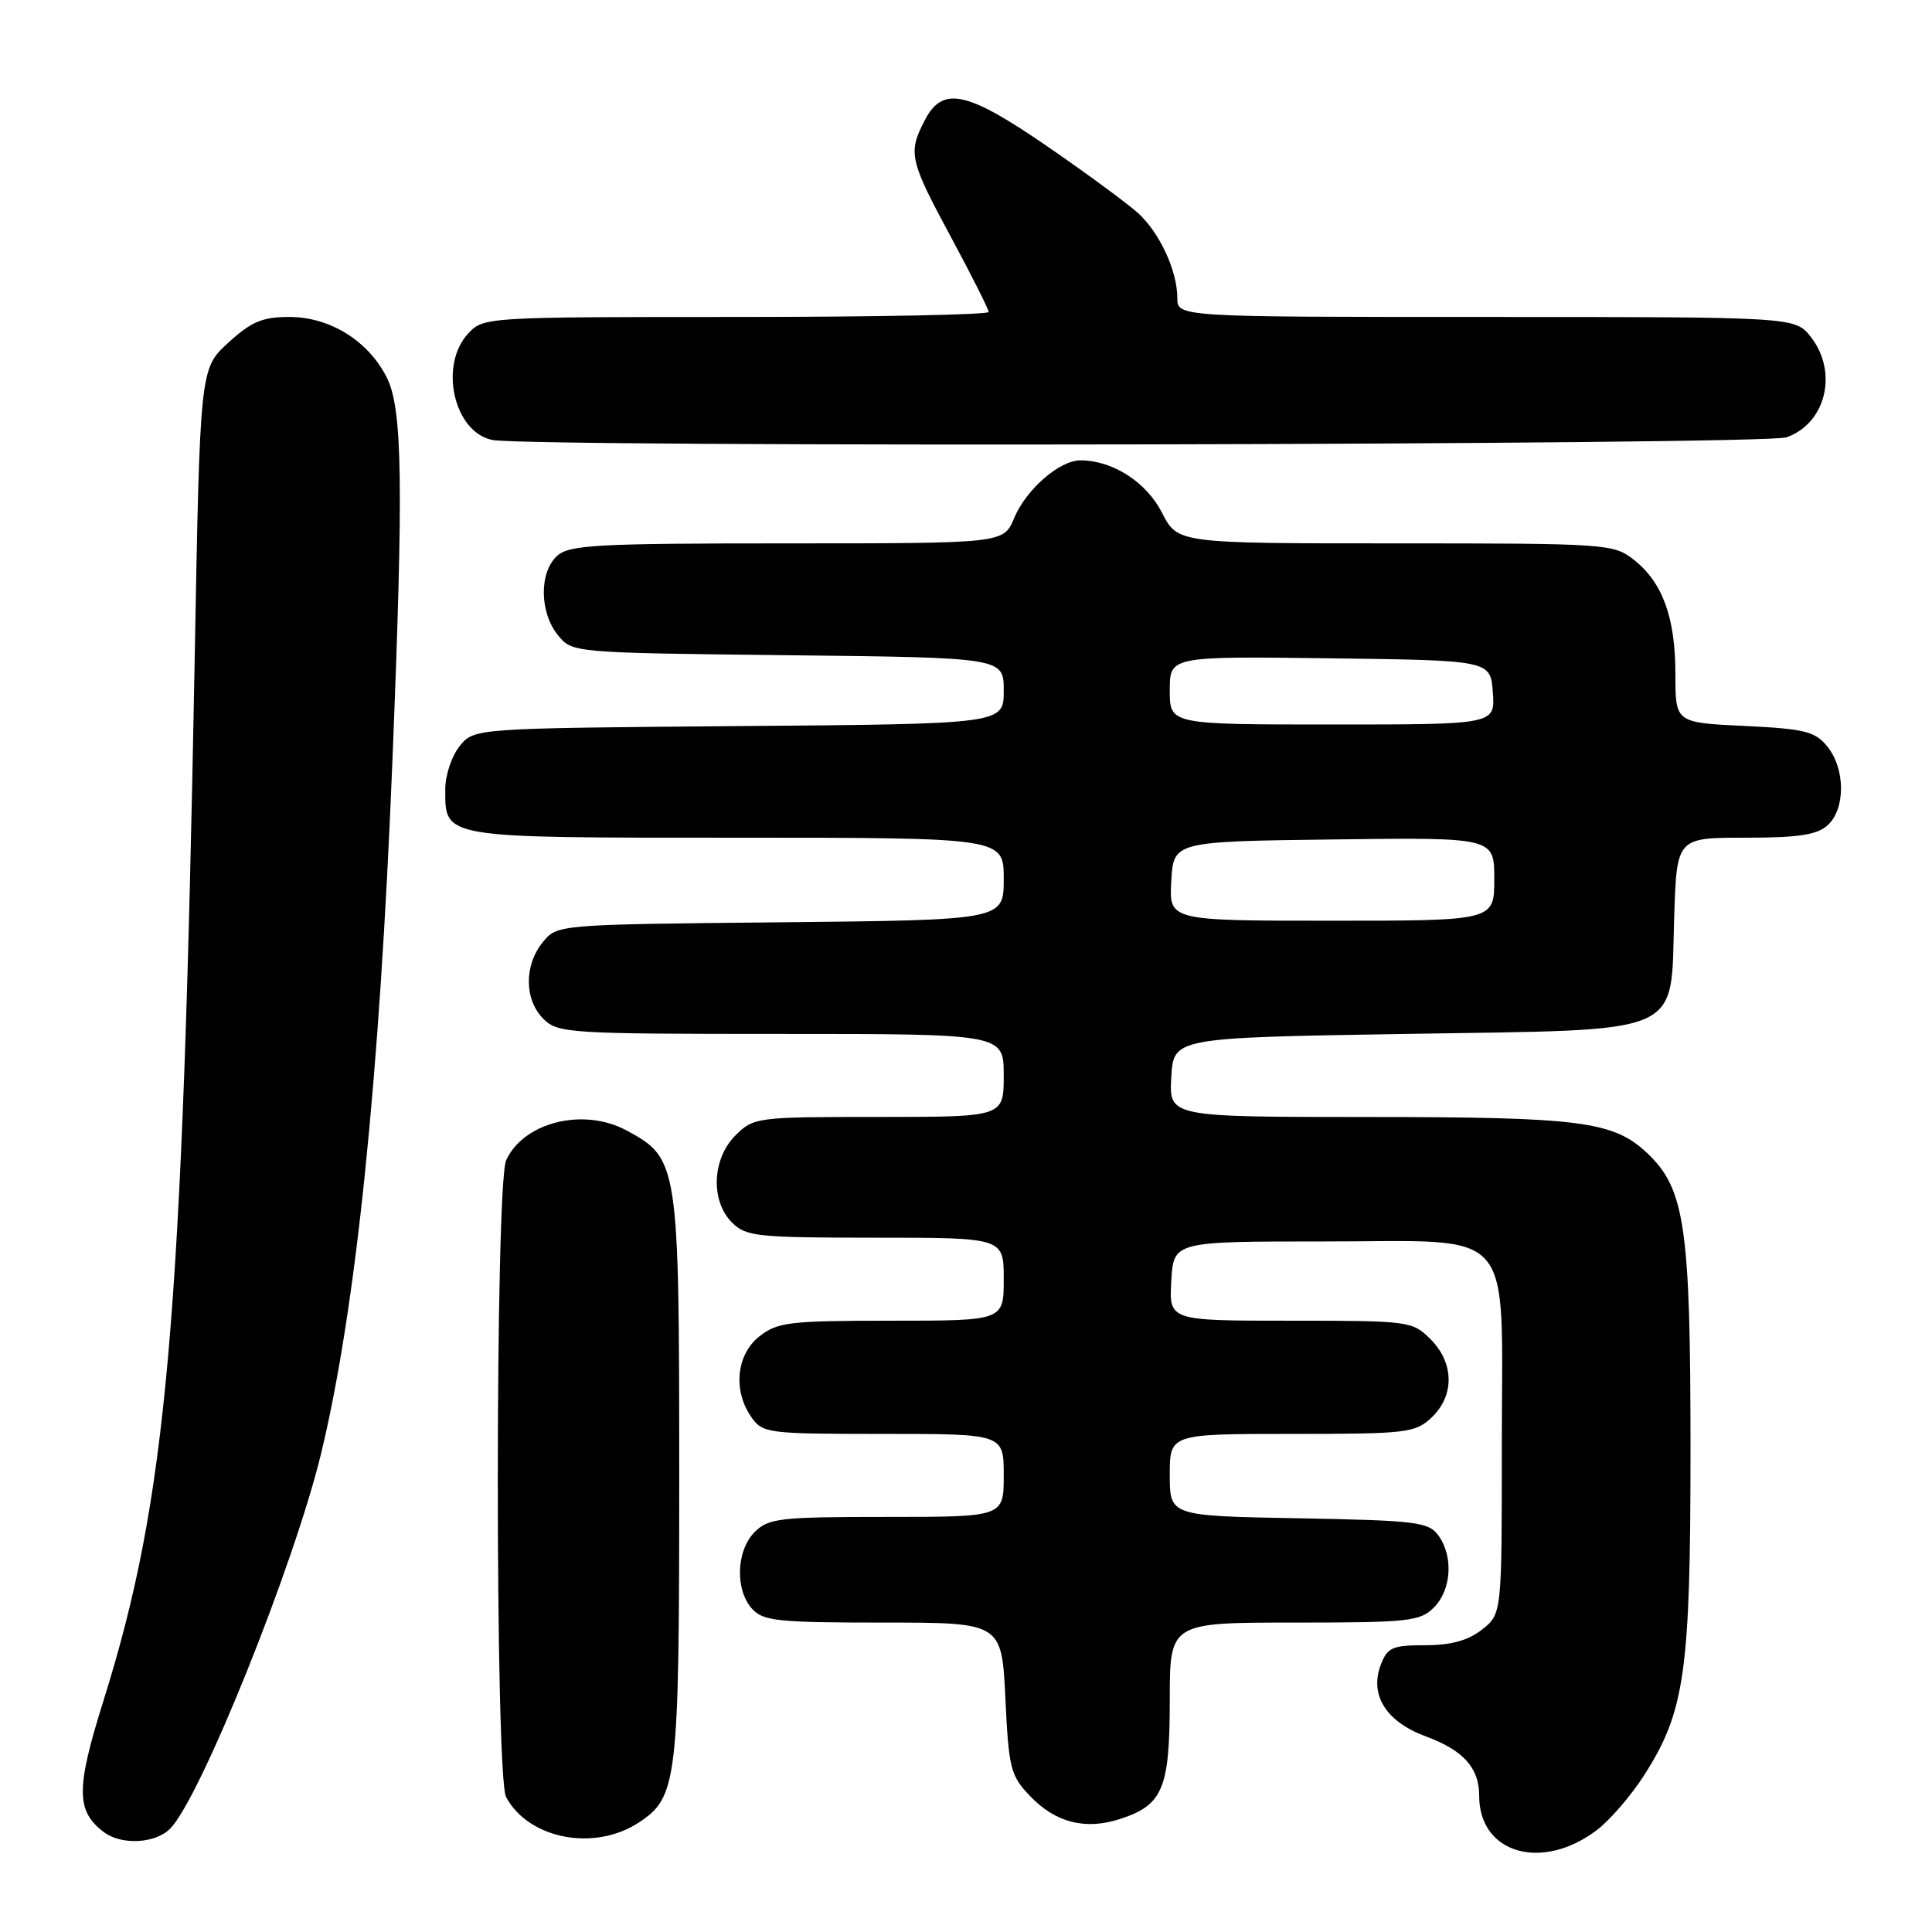 <?xml version="1.0" encoding="UTF-8" standalone="no"?>
<!DOCTYPE svg PUBLIC "-//W3C//DTD SVG 1.1//EN" "http://www.w3.org/Graphics/SVG/1.1/DTD/svg11.dtd" >
<svg xmlns="http://www.w3.org/2000/svg" xmlns:xlink="http://www.w3.org/1999/xlink" version="1.1" viewBox="0 0 256 256">
 <g >
 <path fill="currentColor"
d=" M 211.61 242.48 C 213.32 241.18 216.11 237.94 217.81 235.30 C 223.26 226.81 224.00 221.62 224.00 191.97 C 224.00 162.57 223.26 157.51 218.27 152.80 C 213.79 148.57 209.47 148.01 181.20 148.01 C 154.90 148.00 154.90 148.00 155.20 142.75 C 155.50 137.50 155.50 137.50 186.22 137.00 C 223.83 136.39 221.32 137.48 221.84 121.47 C 222.18 111.00 222.18 111.00 231.26 111.00 C 238.31 111.00 240.75 110.63 242.17 109.35 C 244.55 107.20 244.53 101.88 242.14 98.93 C 240.51 96.91 239.18 96.58 231.14 96.19 C 222.00 95.76 222.00 95.76 222.00 89.35 C 222.00 81.83 220.31 77.18 216.49 74.17 C 213.80 72.06 212.96 72.00 184.89 72.00 C 156.04 72.00 156.04 72.00 153.96 67.92 C 151.89 63.87 147.42 61.00 143.17 61.00 C 140.38 61.00 135.96 64.85 134.37 68.67 C 132.97 72.00 132.97 72.00 104.32 72.00 C 79.05 72.00 75.44 72.20 73.83 73.65 C 71.43 75.82 71.48 81.13 73.91 84.14 C 75.82 86.50 75.82 86.50 104.41 86.82 C 133.00 87.14 133.00 87.14 133.00 91.53 C 133.00 95.93 133.00 95.93 97.91 96.21 C 62.82 96.50 62.82 96.50 60.91 98.86 C 59.86 100.16 59.00 102.71 59.00 104.54 C 59.00 111.12 58.31 111.00 97.57 111.00 C 133.00 111.00 133.00 111.00 133.00 116.46 C 133.00 121.91 133.00 121.91 103.41 122.21 C 73.82 122.50 73.82 122.50 71.91 124.86 C 69.43 127.92 69.47 132.47 72.00 135.00 C 73.91 136.91 75.33 137.00 103.50 137.00 C 133.00 137.00 133.00 137.00 133.00 142.50 C 133.00 148.00 133.00 148.00 116.45 148.00 C 100.22 148.00 99.86 148.05 97.45 150.45 C 94.34 153.56 94.13 159.13 97.00 162.00 C 98.84 163.84 100.33 164.00 116.00 164.00 C 133.00 164.00 133.00 164.00 133.00 169.50 C 133.00 175.00 133.00 175.00 118.13 175.00 C 104.61 175.00 103.03 175.19 100.63 177.07 C 97.57 179.49 97.09 184.25 99.56 187.78 C 101.05 189.92 101.71 190.00 117.06 190.00 C 133.00 190.00 133.00 190.00 133.00 195.50 C 133.00 201.00 133.00 201.00 117.50 201.00 C 103.33 201.00 101.83 201.17 100.00 203.00 C 97.55 205.45 97.38 210.66 99.65 213.17 C 101.12 214.80 103.07 215.00 117.02 215.00 C 132.73 215.00 132.73 215.00 133.22 225.04 C 133.66 234.34 133.90 235.29 136.49 237.99 C 139.89 241.54 143.85 242.53 148.49 241.00 C 154.09 239.16 155.00 236.96 155.00 225.28 C 155.00 215.00 155.00 215.00 171.50 215.00 C 186.67 215.00 188.16 214.84 190.00 213.00 C 192.33 210.67 192.61 206.21 190.58 203.44 C 189.29 201.67 187.63 201.47 172.08 201.18 C 155.00 200.87 155.00 200.87 155.00 195.43 C 155.00 190.00 155.00 190.00 171.19 190.00 C 186.43 190.00 187.51 189.87 189.69 187.83 C 192.75 184.94 192.70 180.60 189.55 177.45 C 187.14 175.05 186.75 175.00 170.99 175.00 C 154.90 175.00 154.90 175.00 155.20 169.75 C 155.50 164.50 155.50 164.50 175.34 164.50 C 201.23 164.50 199.00 161.95 199.00 191.54 C 199.00 213.85 199.00 213.85 196.37 215.93 C 194.52 217.38 192.27 218.00 188.84 218.00 C 184.50 218.00 183.84 218.29 182.96 220.59 C 181.44 224.59 183.66 228.13 188.90 230.07 C 193.92 231.92 196.00 234.24 196.00 237.97 C 196.00 245.61 204.33 248.02 211.61 242.48 Z  M 22.53 242.32 C 26.53 238.33 39.00 207.32 42.57 192.50 C 47.17 173.39 50.29 143.08 51.99 101.00 C 53.48 64.07 53.34 54.18 51.25 50.02 C 48.80 45.16 43.72 42.00 38.34 42.00 C 34.76 42.00 33.30 42.62 30.24 45.42 C 26.50 48.84 26.50 48.84 25.80 87.17 C 24.17 175.50 22.17 198.41 13.67 225.48 C 10.06 237.00 10.07 239.97 13.74 242.75 C 16.06 244.52 20.56 244.30 22.53 242.32 Z  M 84.62 241.51 C 89.76 238.14 90.00 236.13 90.00 195.78 C 90.00 154.06 89.91 153.51 83.00 149.78 C 77.32 146.72 69.37 148.69 67.07 153.74 C 65.60 156.98 65.59 235.37 67.06 238.12 C 70.04 243.68 78.75 245.36 84.62 241.51 Z  M 236.71 57.95 C 241.95 56.12 243.60 49.30 239.93 44.63 C 237.85 42.00 237.85 42.00 196.93 42.00 C 156.00 42.00 156.00 42.00 156.00 39.47 C 156.00 35.91 153.69 30.90 150.85 28.28 C 149.52 27.06 144.18 23.12 138.97 19.53 C 128.09 12.03 124.91 11.34 122.53 15.95 C 120.29 20.26 120.51 21.22 126.00 31.40 C 128.75 36.51 131.00 40.98 131.00 41.34 C 131.00 41.70 115.94 42.00 97.54 42.00 C 64.40 42.00 64.06 42.02 62.04 44.19 C 58.12 48.40 60.15 57.31 65.26 58.30 C 70.46 59.30 233.79 58.97 236.71 57.95 Z  M 155.20 116.75 C 155.50 111.50 155.50 111.50 176.75 111.23 C 198.00 110.96 198.00 110.96 198.00 116.48 C 198.00 122.00 198.00 122.00 176.45 122.00 C 154.90 122.00 154.90 122.00 155.20 116.75 Z  M 155.00 91.48 C 155.00 86.96 155.00 86.96 176.25 87.23 C 197.50 87.50 197.50 87.50 197.81 91.75 C 198.11 96.00 198.11 96.00 176.56 96.00 C 155.00 96.00 155.00 96.00 155.00 91.48 Z "/>
</g>
</svg>